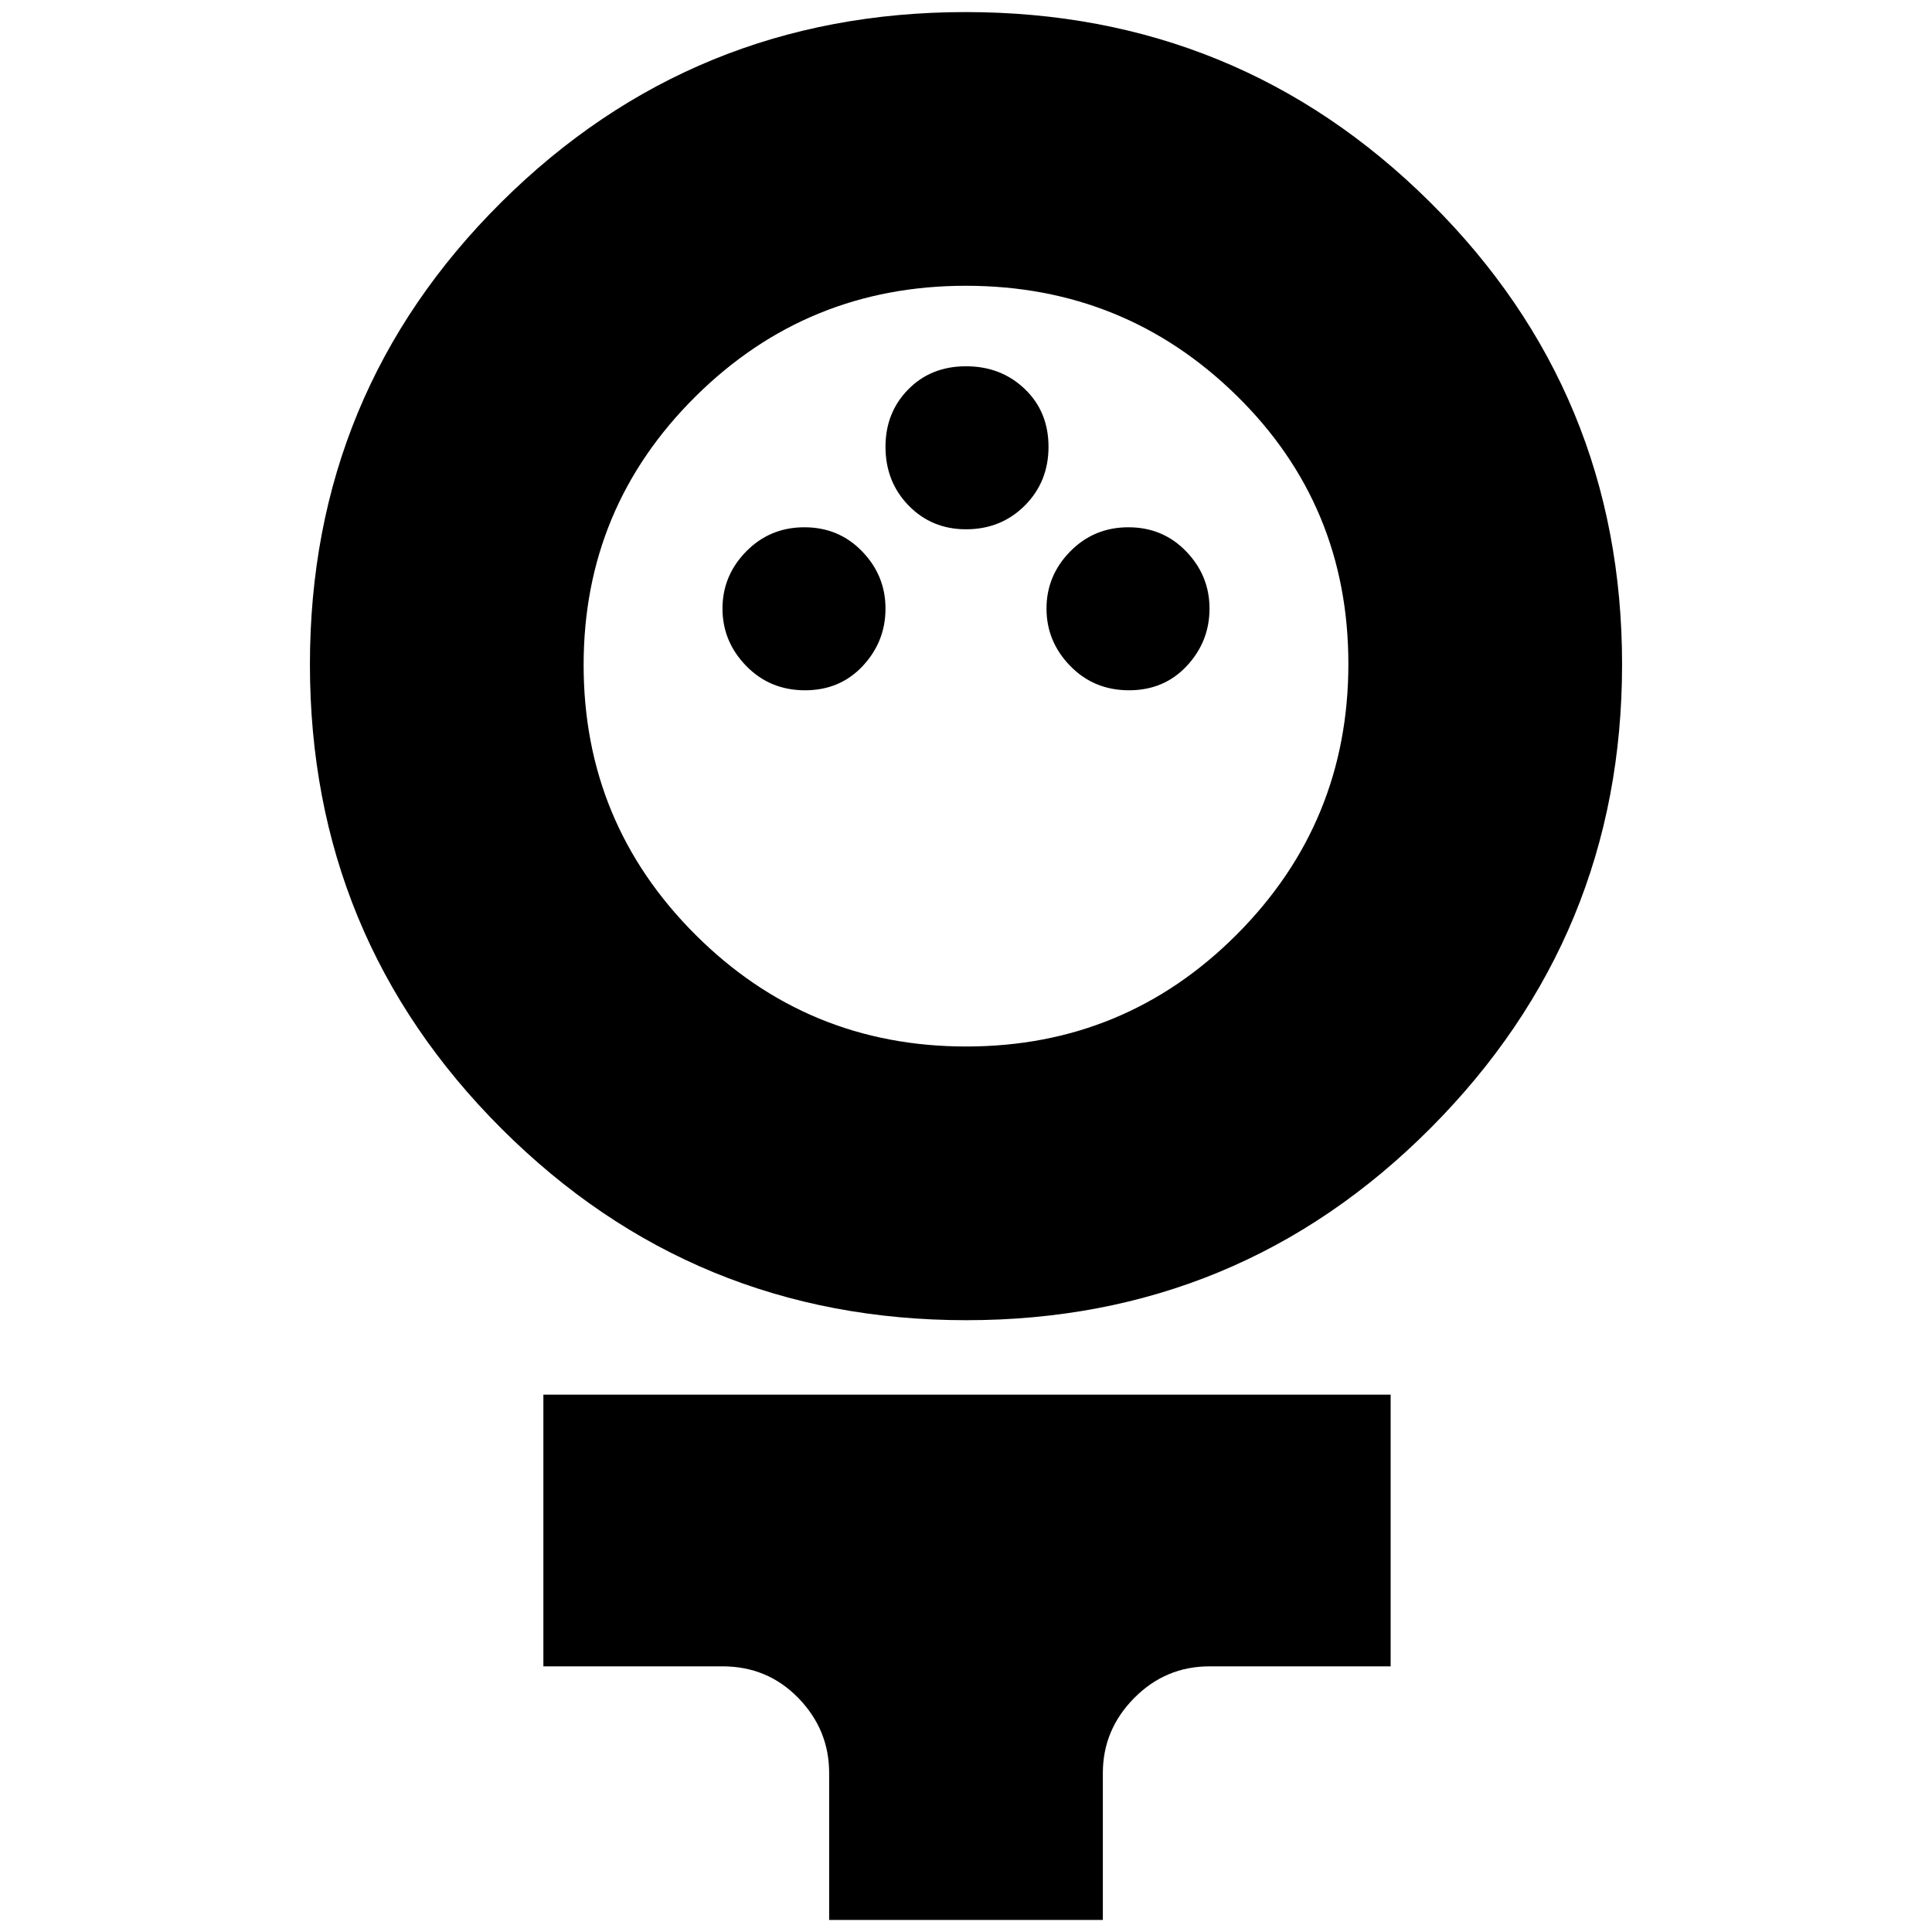 <svg xmlns="http://www.w3.org/2000/svg" height="24" viewBox="0 -960 960 960" width="24"><path d="M480.15-304q-135.63 0-230.89-95.11Q154-494.23 154-629.85q0-135.21 95.11-229.68Q344.23-954 479.85-954q135.63 0 230.89 94.61Q806-764.79 806-629.89 806-495 710.89-399.5 615.77-304 480.15-304Zm-.04-136q78.89 0 134.39-55.61 55.5-55.6 55.5-134.5 0-78.89-55.61-133.39-55.6-54.5-134.5-54.5-78.89 0-134.39 55.11-55.5 55.11-55.5 133.3 0 78.61 55.61 134.1Q401.21-440 480.11-440ZM400-617q17.42 0 28.71-12.1Q440-641.19 440-657.6q0-16.4-11.59-28.4-11.58-12-28.71-12-17.12 0-28.91 12T359-657.6q0 16.41 11.79 28.5Q382.58-617 400-617Zm161 0q17.42 0 28.71-12.1Q601-641.19 601-657.6q0-16.4-11.59-28.4-11.58-12-28.71-12-17.12 0-28.91 12T520-657.6q0 16.41 11.79 28.5Q543.58-617 561-617Zm-81-80q17.42 0 29.21-11.79T521-738q0-17.42-11.79-28.71T480-778q-17.42 0-28.71 11.5T440-738q0 17.42 11.5 29.21T480-697ZM412-6v-73q0-21.51-15.3-37.26Q381.4-132 359-132h-89v-135h421v135h-90q-21.86 0-37.43 15.74Q548-100.51 548-79v73H412Zm68-624Z"/></svg>